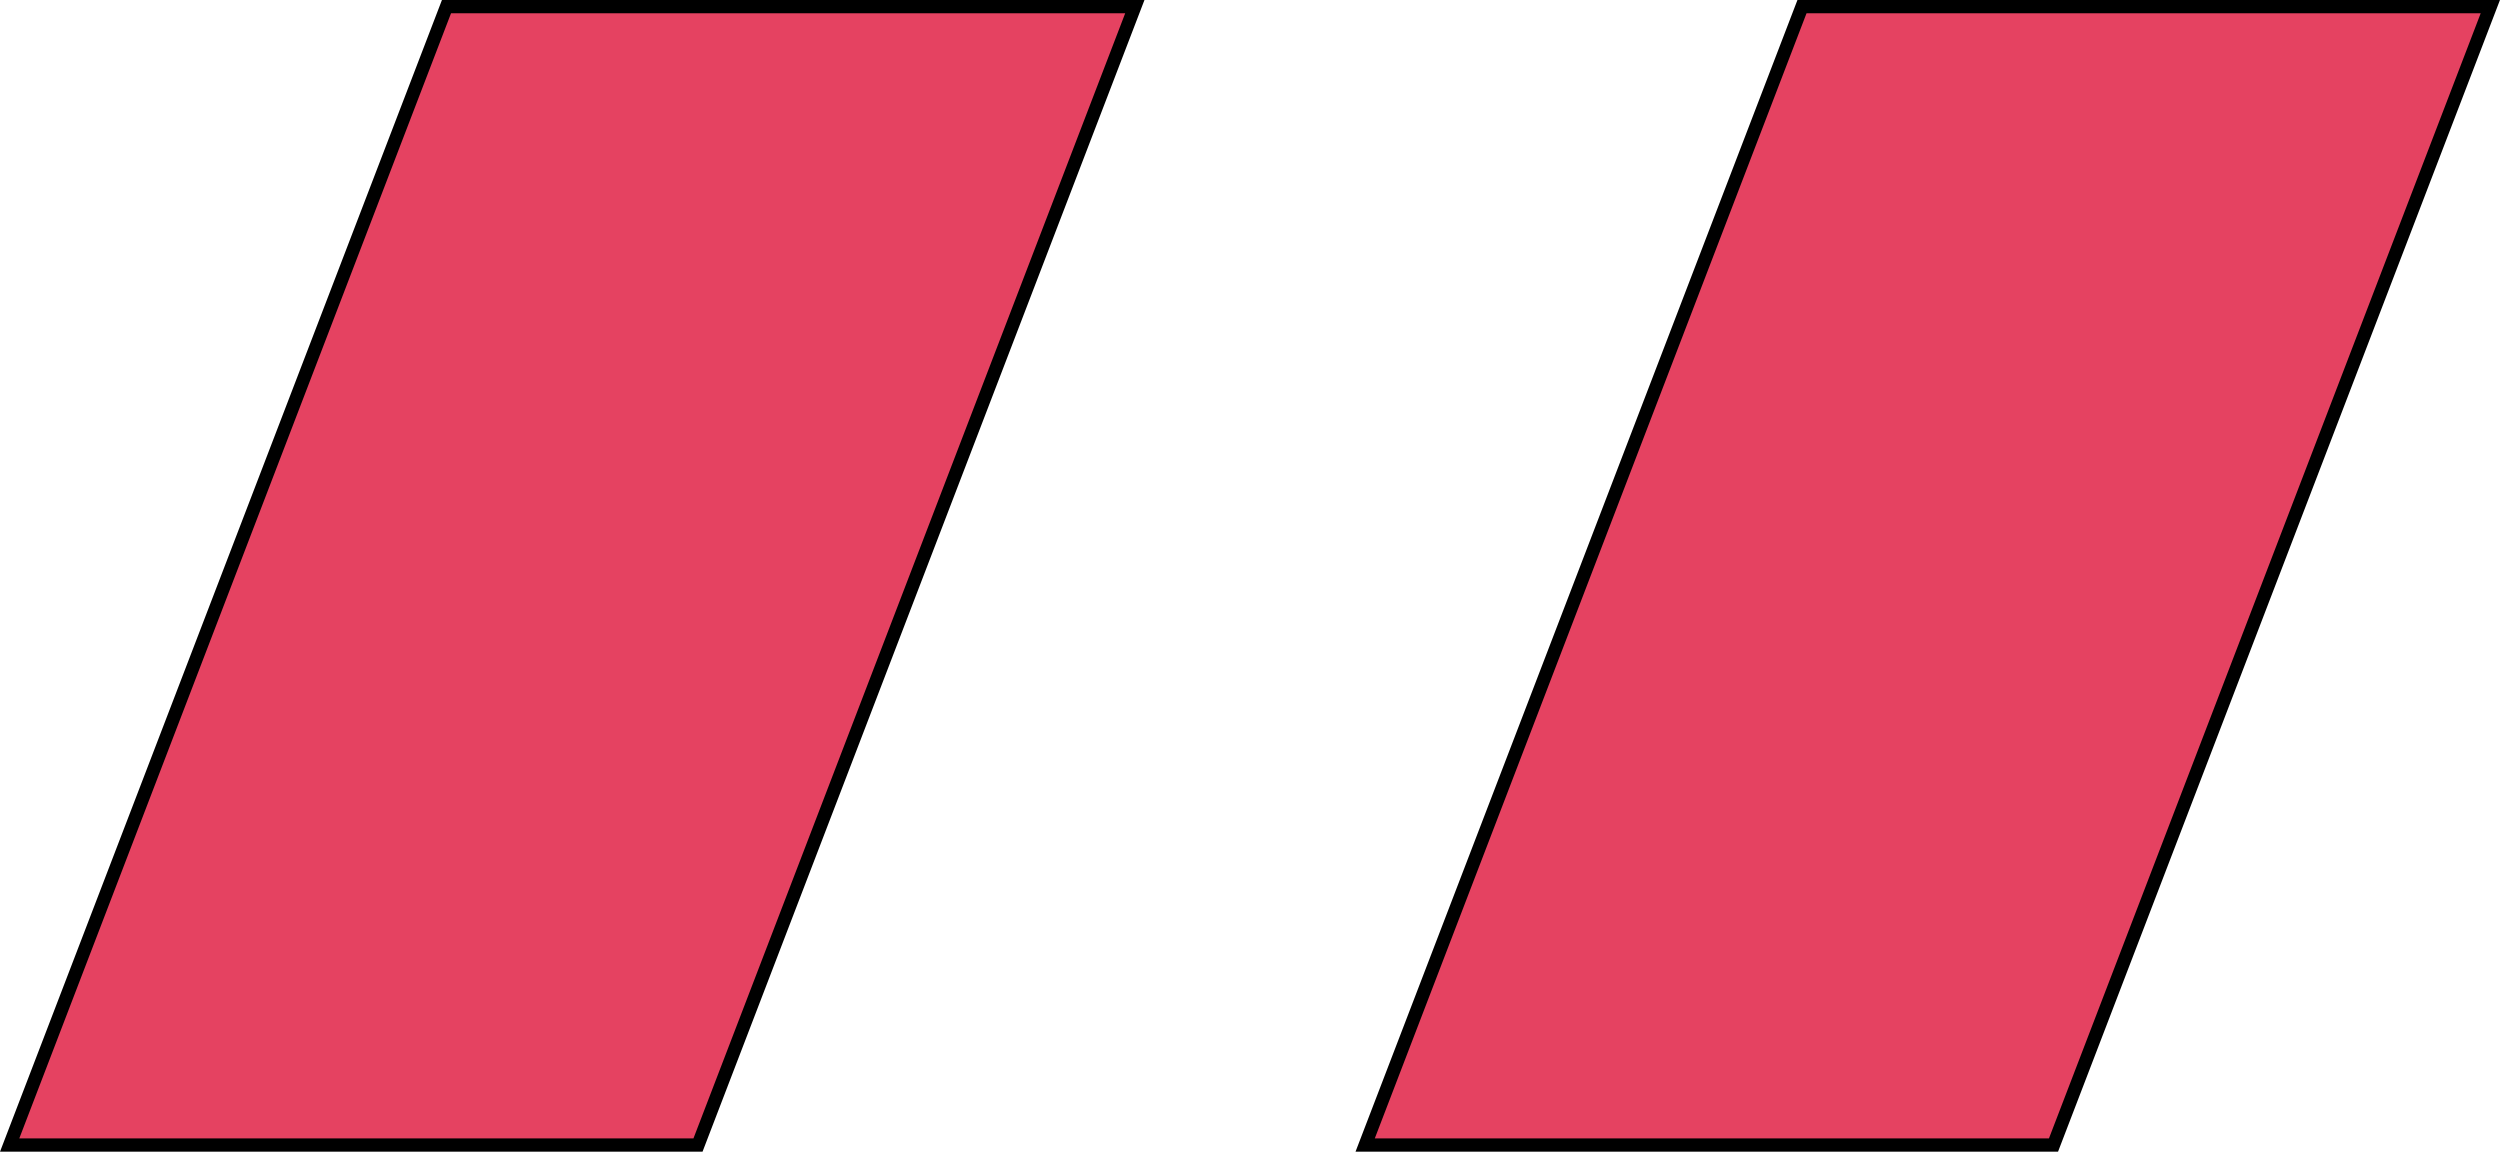 <svg xmlns="http://www.w3.org/2000/svg" viewBox="0 0 188.86 87"><defs><style>.cls-1{fill:#e54261;stroke:#000;stroke-miterlimit:10;}</style></defs><title>Asset 5</title><g id="Layer_2" data-name="Layer 2"><g id="Layer_1-2" data-name="Layer 1"><path class="cls-1" d="M33.73.5h52l-33,86H.73Z"/><path class="cls-1" d="M136.13.5h52l-33,86h-52Z"/></g></g></svg>